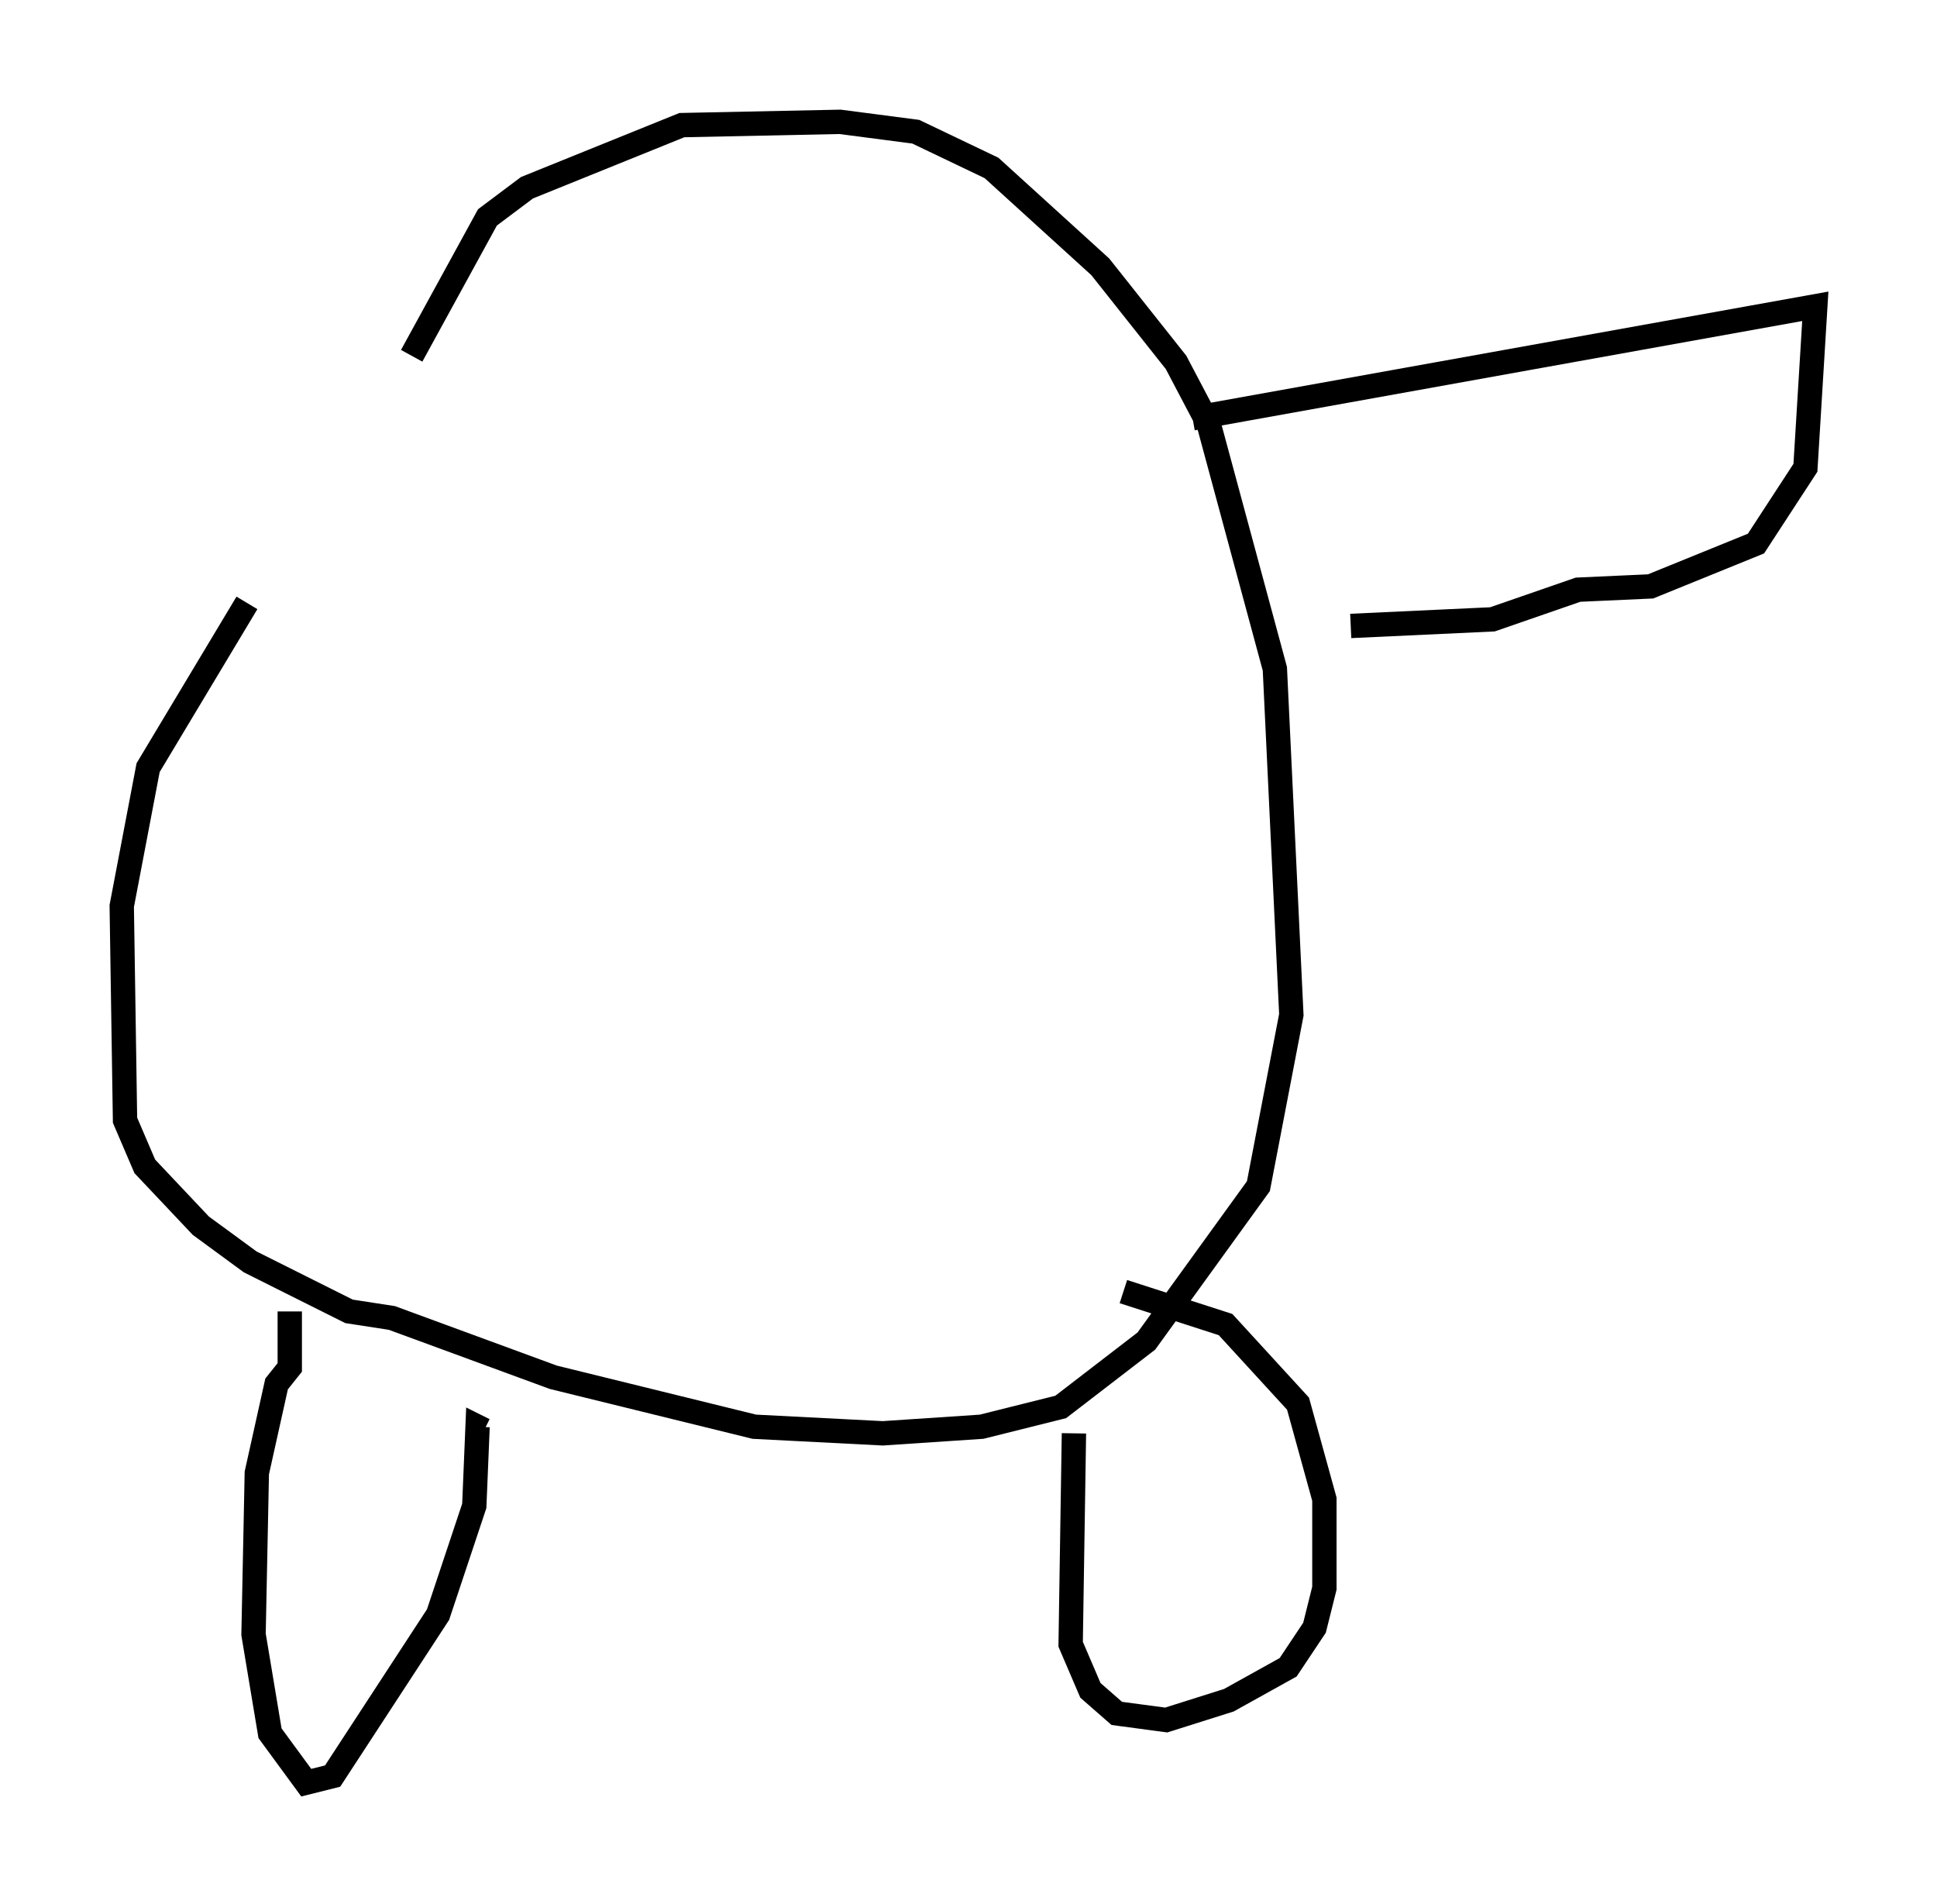 <?xml version="1.0" encoding="utf-8" ?>
<svg baseProfile="full" height="78.2" version="1.1" width="79.553" xmlns="http://www.w3.org/2000/svg" xmlns:ev="http://www.w3.org/2001/xml-events" xmlns:xlink="http://www.w3.org/1999/xlink"><defs /><rect fill="white" height="78.2" width="79.553" x="0" y="0" /><path d="M15.013, 19.479 m-4.871, 5.277 l-4.059, 6.766 -1.083, 5.683 l0.135, 8.796 0.812, 1.894 l2.3, 2.436 2.03, 1.488 l4.059, 2.03 1.759, 0.271 l6.631, 2.436 8.254, 2.03 l5.277, 0.271 4.059, -0.271 l3.248, -0.812 3.518, -2.706 l4.601, -6.36 1.353, -7.036 l-0.677, -14.208 -2.706, -10.013 l-1.353, -2.571 -3.112, -3.924 l-4.465, -4.059 -3.112, -1.488 l-3.112, -0.406 -6.495, 0.135 l-6.36, 2.571 -1.624, 1.218 l-3.112, 5.683 m-5.007, 39.242 l0.0, 2.3 -0.541, 0.677 l-0.812, 3.654 -0.135, 6.631 l0.677, 4.059 1.488, 2.03 l1.083, -0.271 4.33, -6.631 l1.488, -4.465 0.135, -3.248 l0.271, 0.135 m24.222, 0.135 l-0.135, 8.66 0.812, 1.894 l1.083, 0.947 2.03, 0.271 l2.571, -0.812 2.436, -1.353 l1.083, -1.624 0.406, -1.624 l0.0, -3.654 -1.083, -3.924 l-2.977, -3.248 -4.195, -1.353 m2.842, -35.859 l25.575, -4.601 -0.406, 6.631 l-2.03, 3.112 -4.33, 1.759 l-2.977, 0.135 -3.518, 1.218 l-5.819, 0.271 " fill="none" stroke="black" stroke-width="1" /></svg>